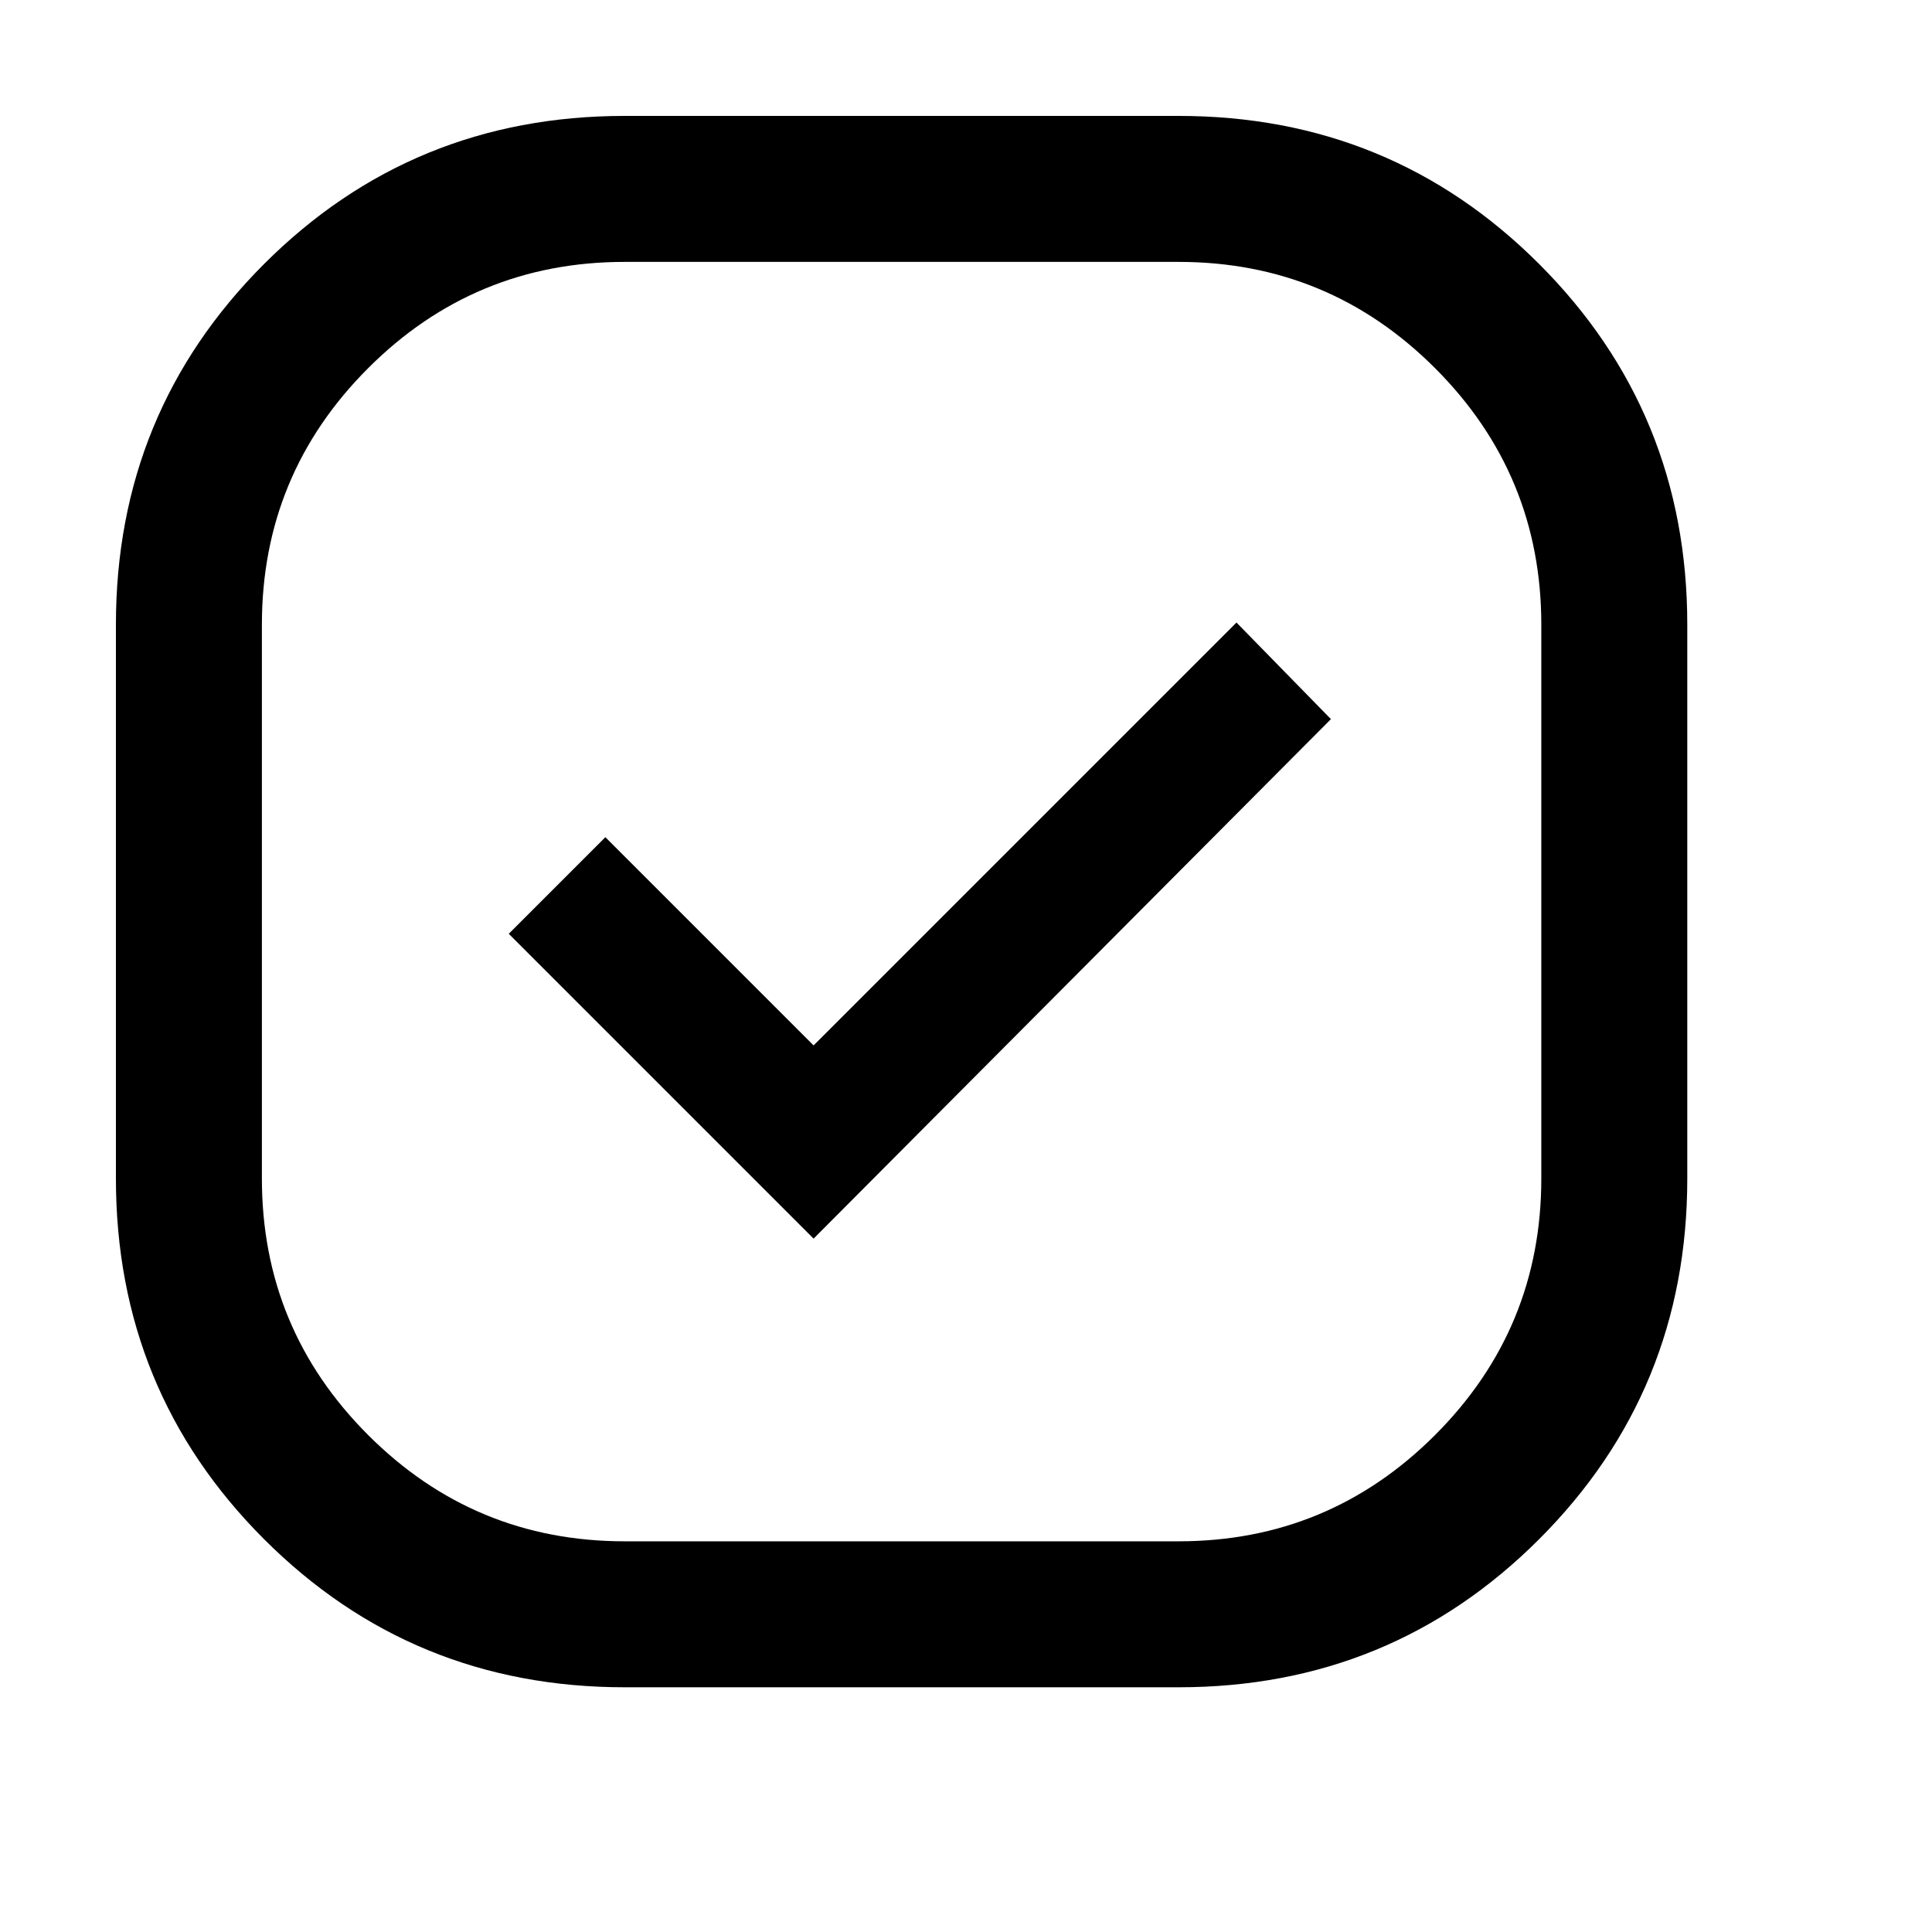 <svg xmlns="http://www.w3.org/2000/svg" height="48" width="48" viewBox="3 3 45 45">
  <path
    d="M17.55 42.3q-4.95 0-8.4-3.45t-3.45-8.4v-12.9q0-4.95 3.45-8.4t8.4-3.45h12.9q4.95 0 8.4 3.45t3.45 8.4v12.9q0 4.95-3.45 8.4t-8.4 3.45Zm4.4-10.45L34 19.75l-2.2-2.25-9.85 9.85-4.85-4.85-2.25 2.25Zm-4.4 7.05h12.9q3.5 0 5.975-2.475Q38.9 33.95 38.9 30.45v-12.9q0-3.5-2.475-5.975Q33.95 9.1 30.45 9.1h-12.9q-3.5 0-5.975 2.475Q9.1 14.05 9.1 17.55v12.9q0 3.5 2.475 5.975Q14.05 38.9 17.55 38.9ZM24 24Z" />
</svg>